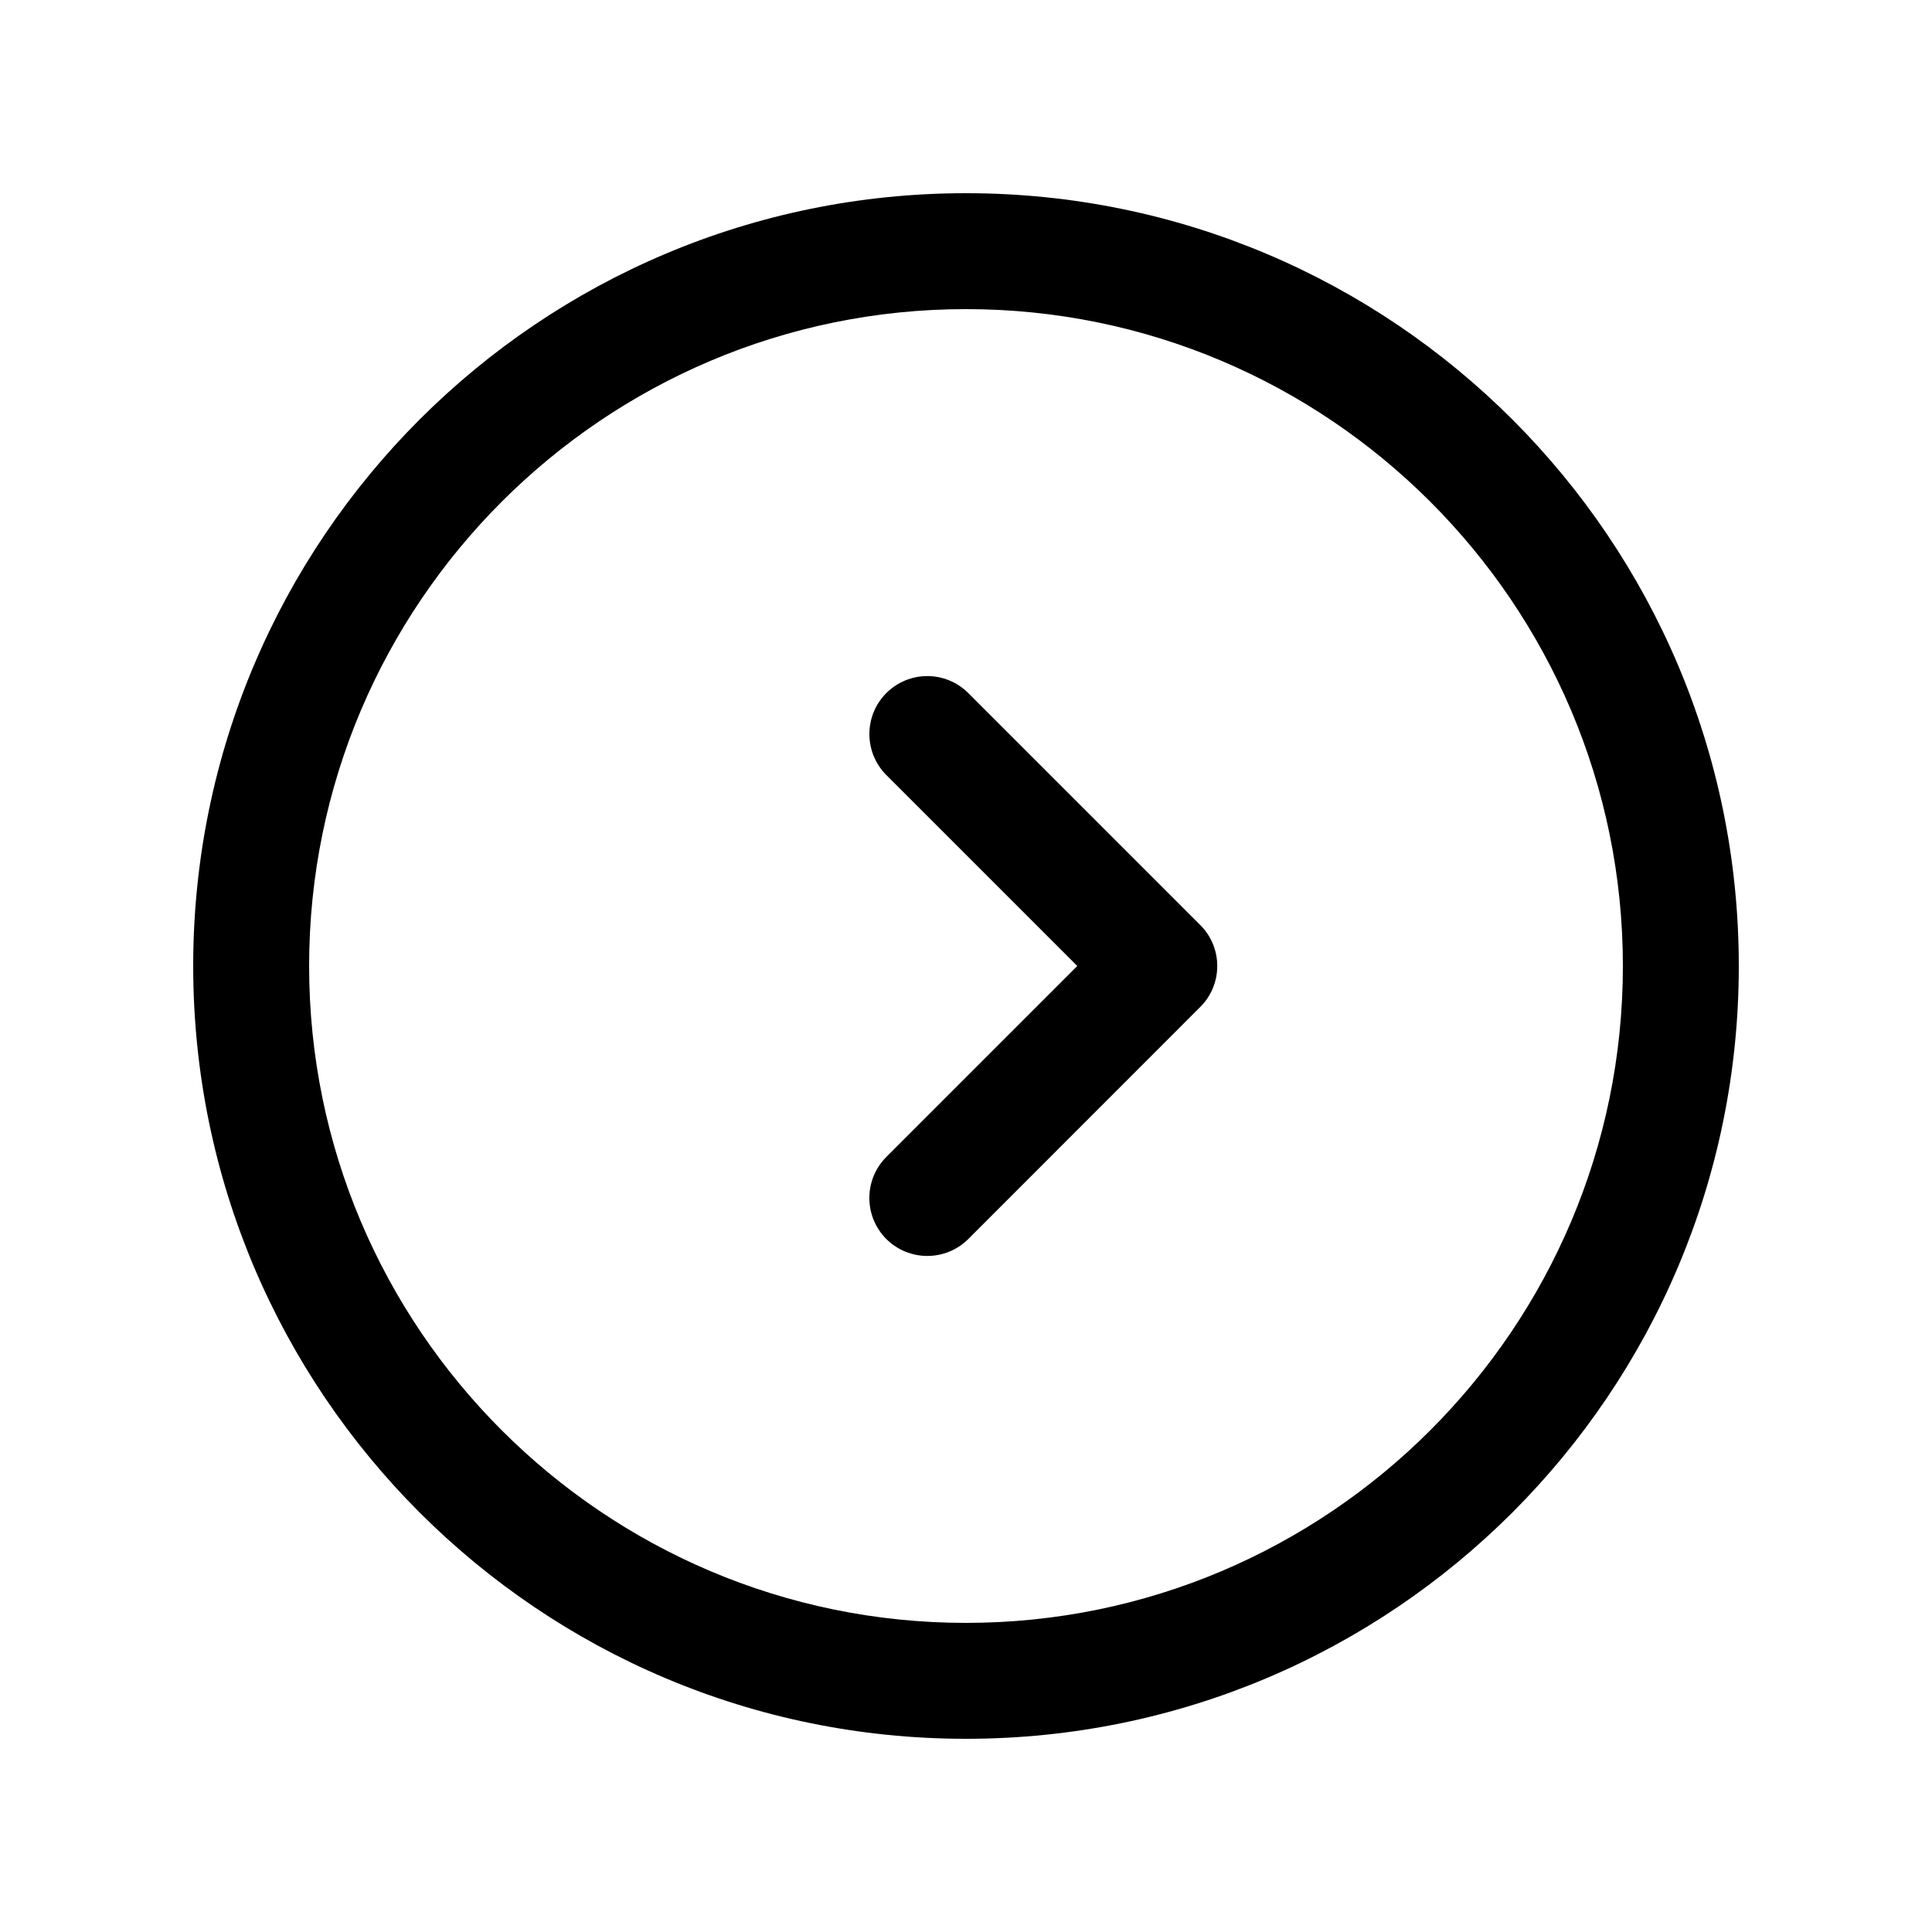 <svg xmlns="http://www.w3.org/2000/svg" viewBox="0 0 20 20">
    <path fill="#000" fill-rule="evenodd" d="M2,10 C2,14.418 5.582,18 10,18 C14.418,18 18,14.418 18,10 C18,5.582 14.418,2 10,2 C5.582,2 2,5.582 2,10 L2,10 L2,10 Z M3.2,10 C3.2,6.25 6.25,3.2 10,3.2 C13.75,3.2 16.8,6.25 16.8,10 C16.8,13.75 13.75,16.8 10,16.8 C6.25,16.8 3.2,13.75 3.2,10 L3.2,10 L3.2,10 Z M12.601,10 C12.601,10.159 12.538,10.312 12.425,10.424 L10.024,12.826 C9.789,13.06 9.41,13.06 9.175,12.826 C8.941,12.591 8.941,12.211 9.175,11.977 L11.152,10 L9.175,8.023 C8.942,7.789 8.941,7.409 9.175,7.175 C9.41,6.94 9.789,6.94 10.024,7.175 L12.425,9.576 C12.538,9.688 12.601,9.841 12.601,10 L12.601,10 L12.601,10 Z"/>
</svg>
